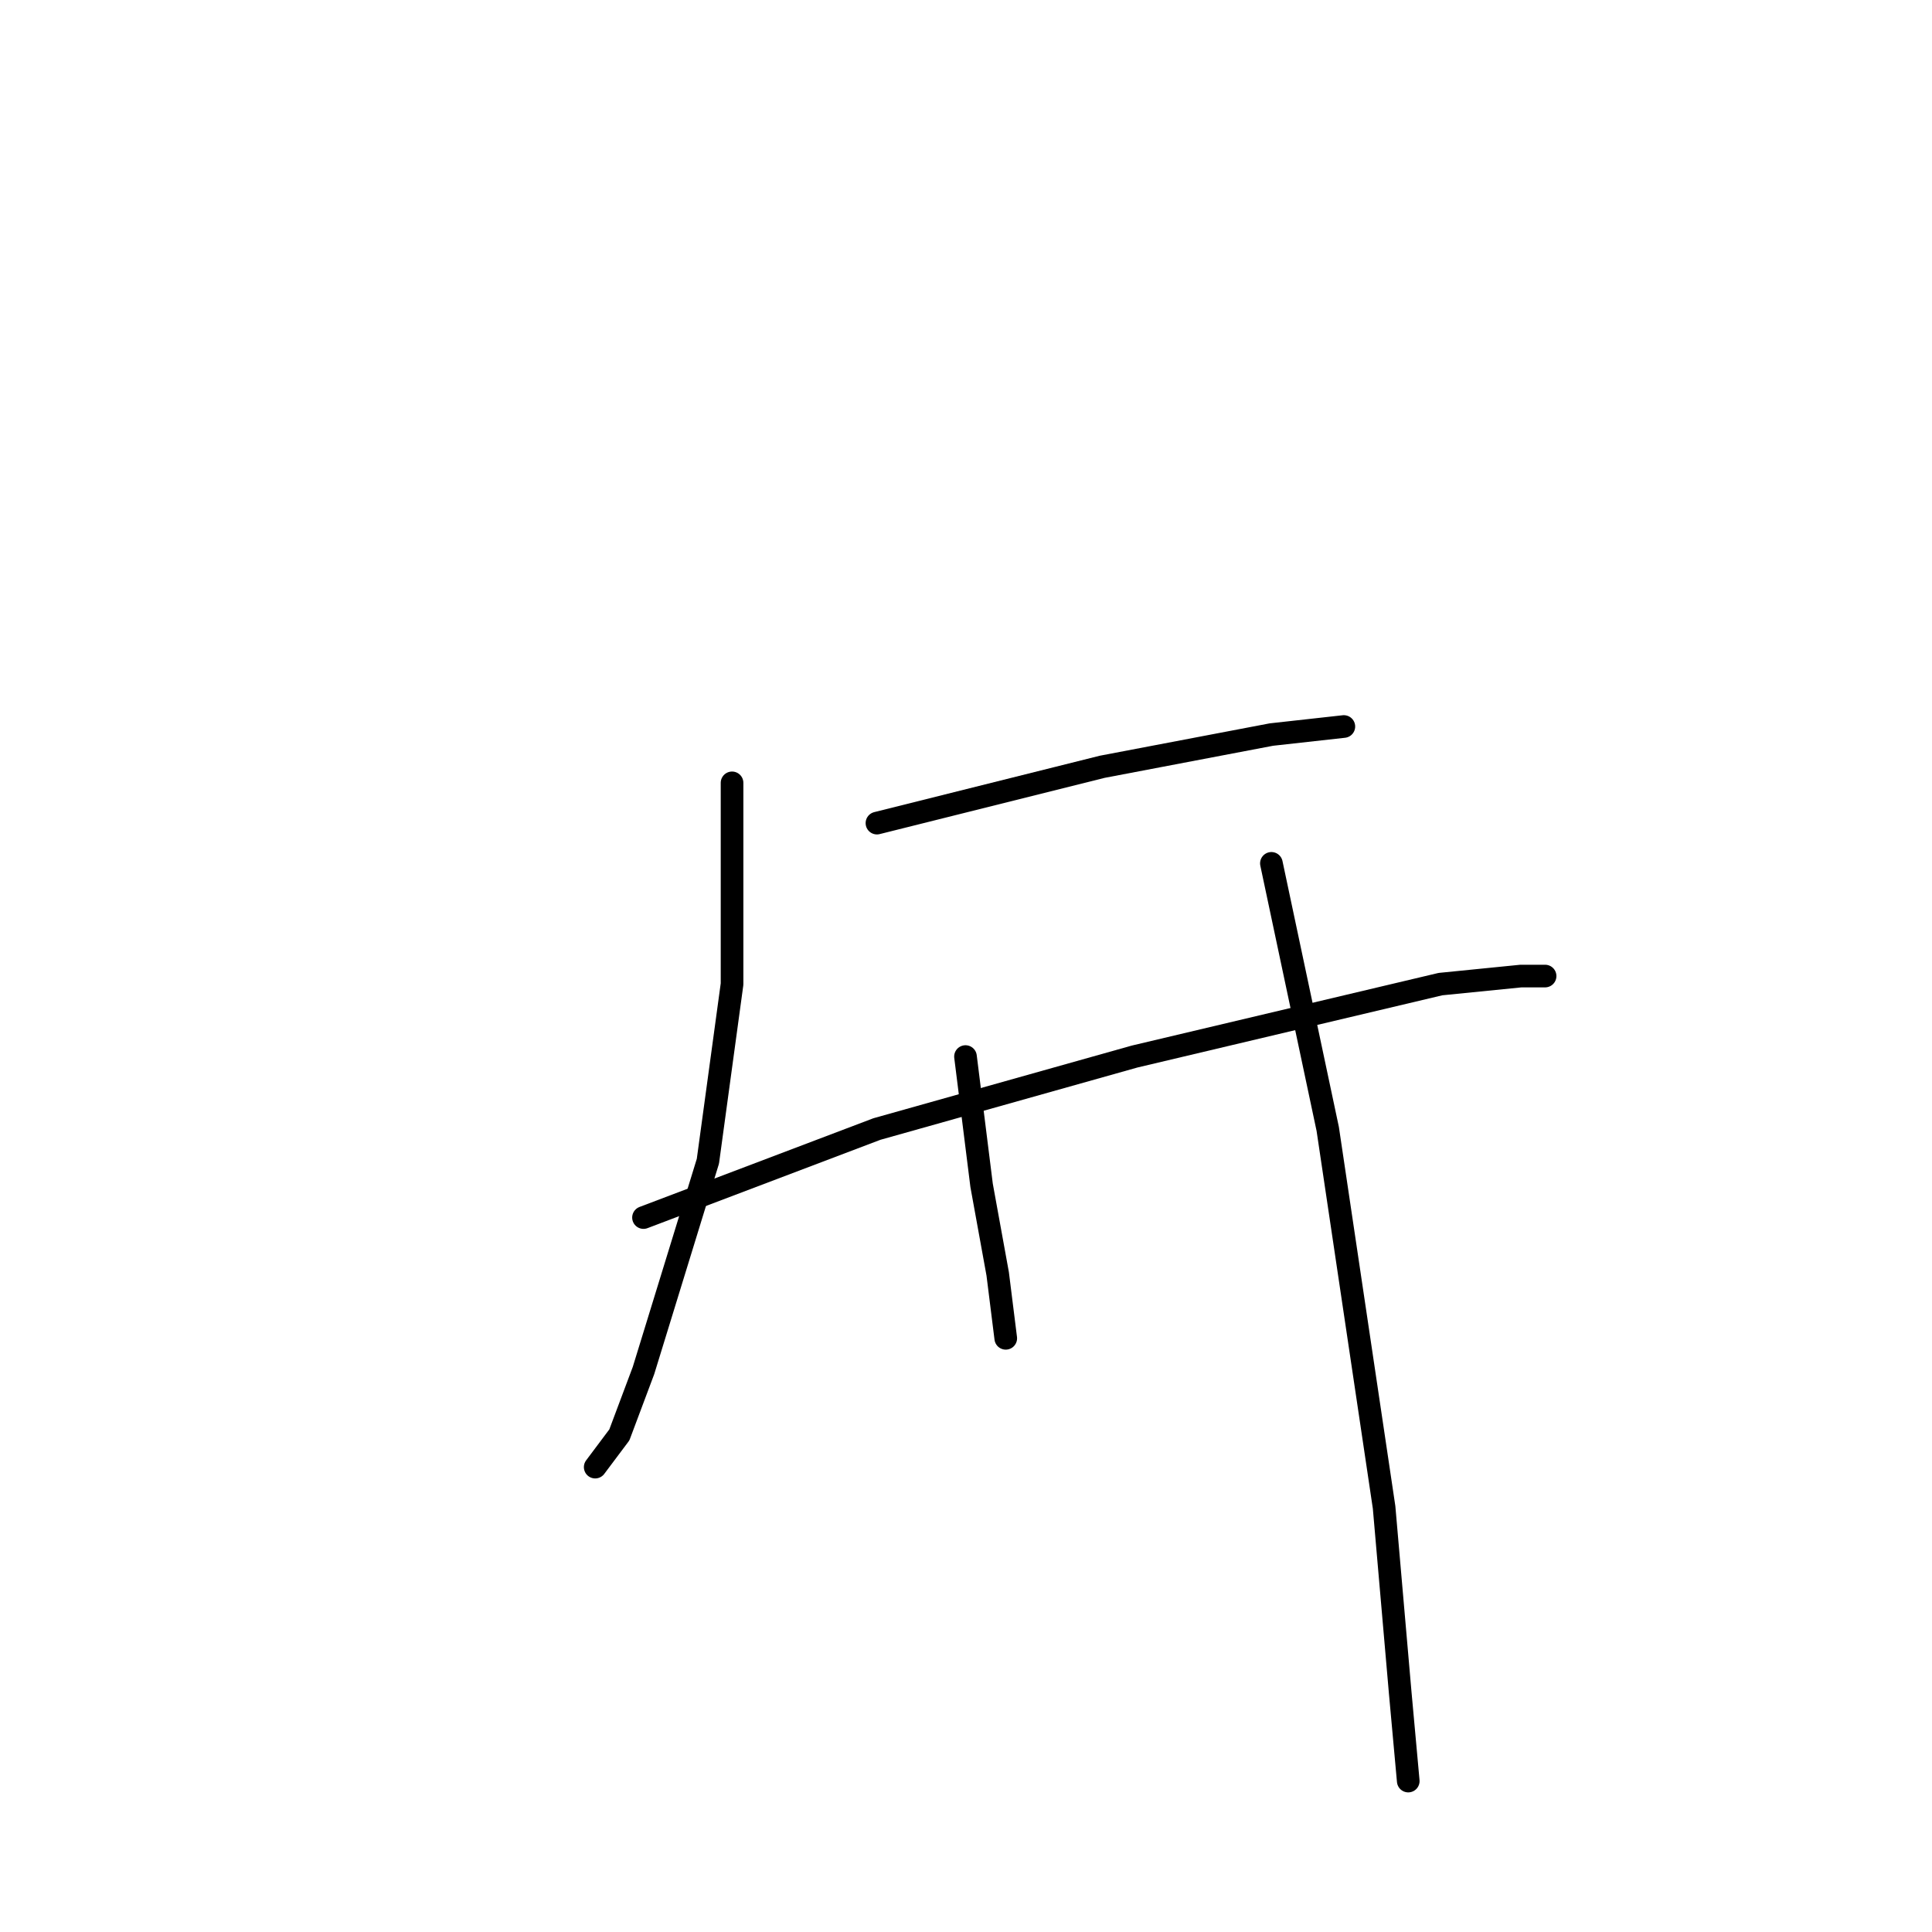<?xml version="1.0" standalone="no"?>
    <svg width="256" height="256" xmlns="http://www.w3.org/2000/svg" version="1.1">
    <polyline stroke="black" stroke-width="3" stroke-linecap="round" fill="transparent" stroke-linejoin="round" points="116.2 109.067 146.067 101.6 168.467 97.333 178.067 96.267 178.067 96.267 " />
        <polyline stroke="black" stroke-width="3" stroke-linecap="round" fill="transparent" stroke-linejoin="round" points="85.267 161.333 116.2 149.6 150.333 140 190.867 130.4 201.533 129.333 204.733 129.333 204.733 129.333 " />
        <polyline stroke="black" stroke-width="3" stroke-linecap="round" fill="transparent" stroke-linejoin="round" points="97 103.733 97 130.4 93.8 153.867 85.267 181.6 82.067 190.133 78.867 194.4 78.867 194.4 " />
        <polyline stroke="black" stroke-width="3" stroke-linecap="round" fill="transparent" stroke-linejoin="round" points="127.933 140 130.067 157.067 132.2 168.8 133.267 177.333 133.267 177.333 " />
        <polyline stroke="black" stroke-width="3" stroke-linecap="round" fill="transparent" stroke-linejoin="round" points="168.467 114.4 175.933 149.6 183.4 199.733 185.533 224.267 186.6 236 186.6 236 " />
        </svg>